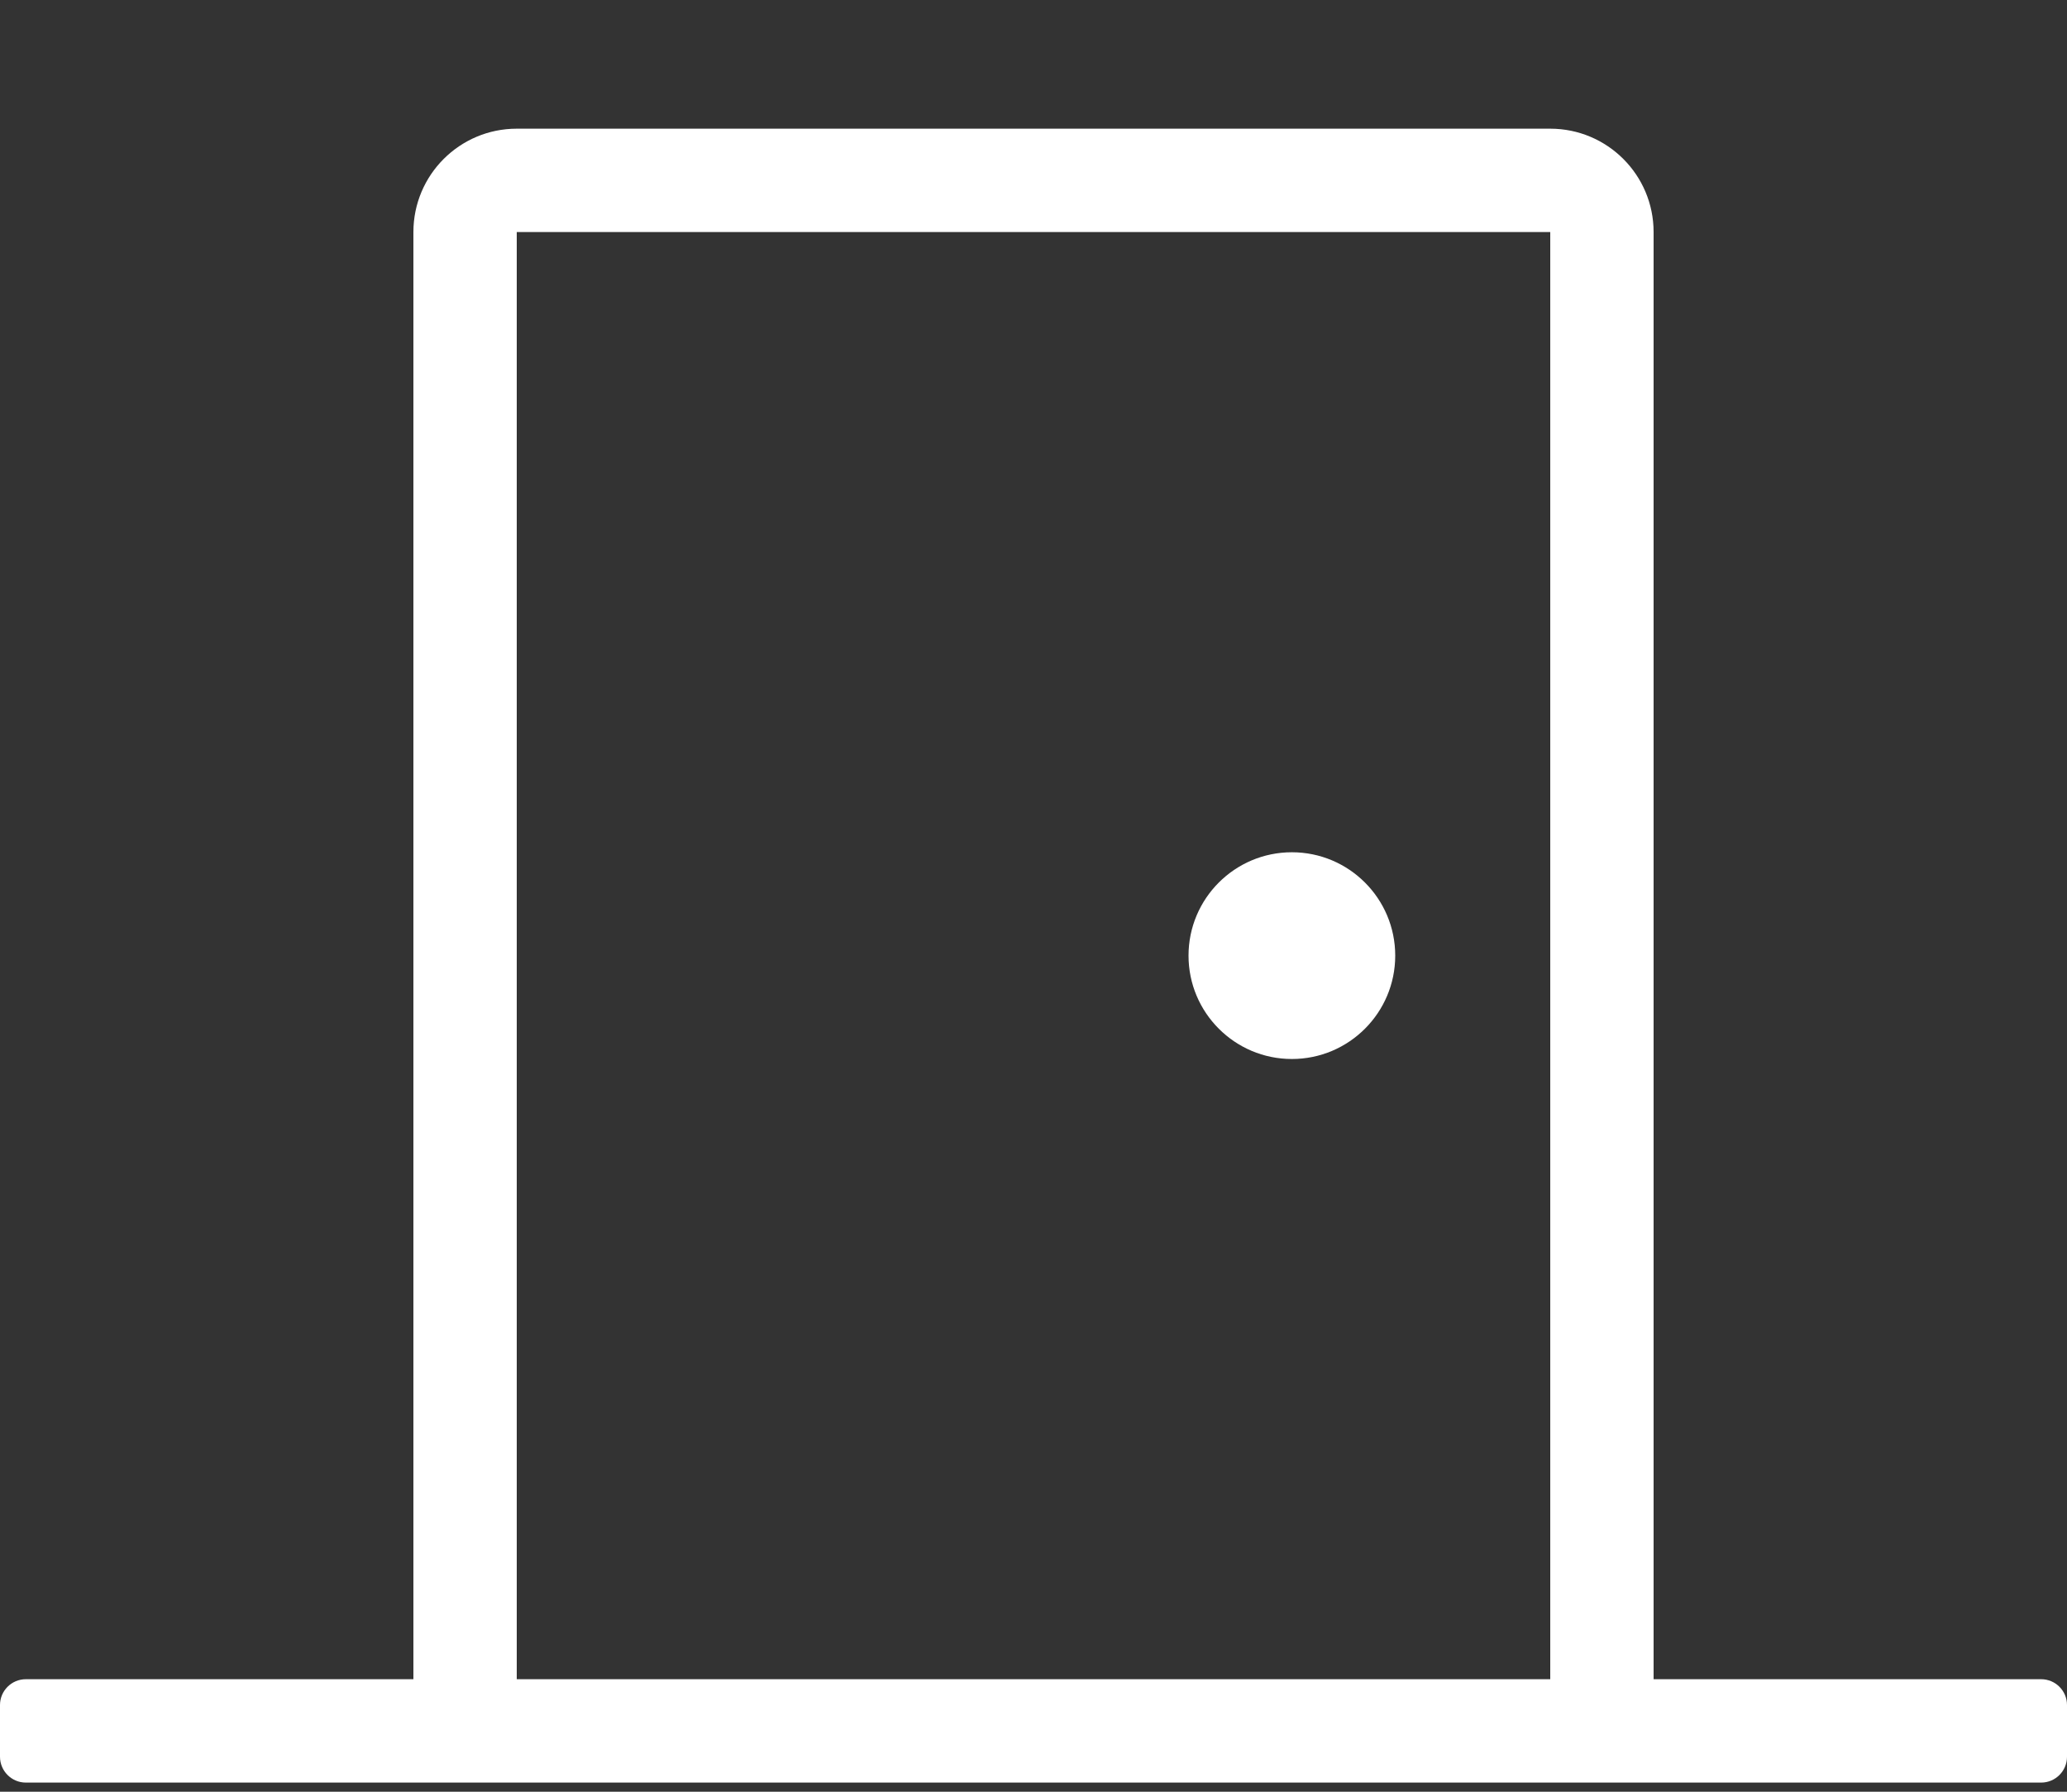<?xml version="1.0" encoding="utf-8"?>
<svg width="45px" height="39px" viewBox="0 0 45 39" version="1.1" xmlns:xlink="http://www.w3.org/1999/xlink" xmlns="http://www.w3.org/2000/svg">
  <rect x="0" y="0" width="45" height="39" fill="#333333" stroke="none"/>
  <desc>Created with Lunacy</desc>
  <g id="" fill="#FFFFFF">
    <path d="M28.125 23.051C29.367 23.051 30.375 22.043 30.375 20.801C30.375 19.558 29.367 18.551 28.125 18.551C26.883 18.551 25.875 19.558 25.875 20.801C25.875 22.043 26.883 23.051 28.125 23.051ZM44.438 36.551L36 36.551L36 5.051C36 3.808 34.992 2.801 33.75 2.801L11.25 2.801C10.008 2.801 9 3.808 9 5.051L9 36.551L0.562 36.551C0.252 36.551 0 36.803 0 37.113L0 38.238C0 38.549 0.252 38.801 0.562 38.801L44.438 38.801C44.748 38.801 45 38.549 45 38.238L45 37.113C45 36.803 44.748 36.551 44.438 36.551ZM33.75 36.551L11.25 36.551L11.25 5.051L33.75 5.051L33.75 36.551Z" />
  </g>
</svg>